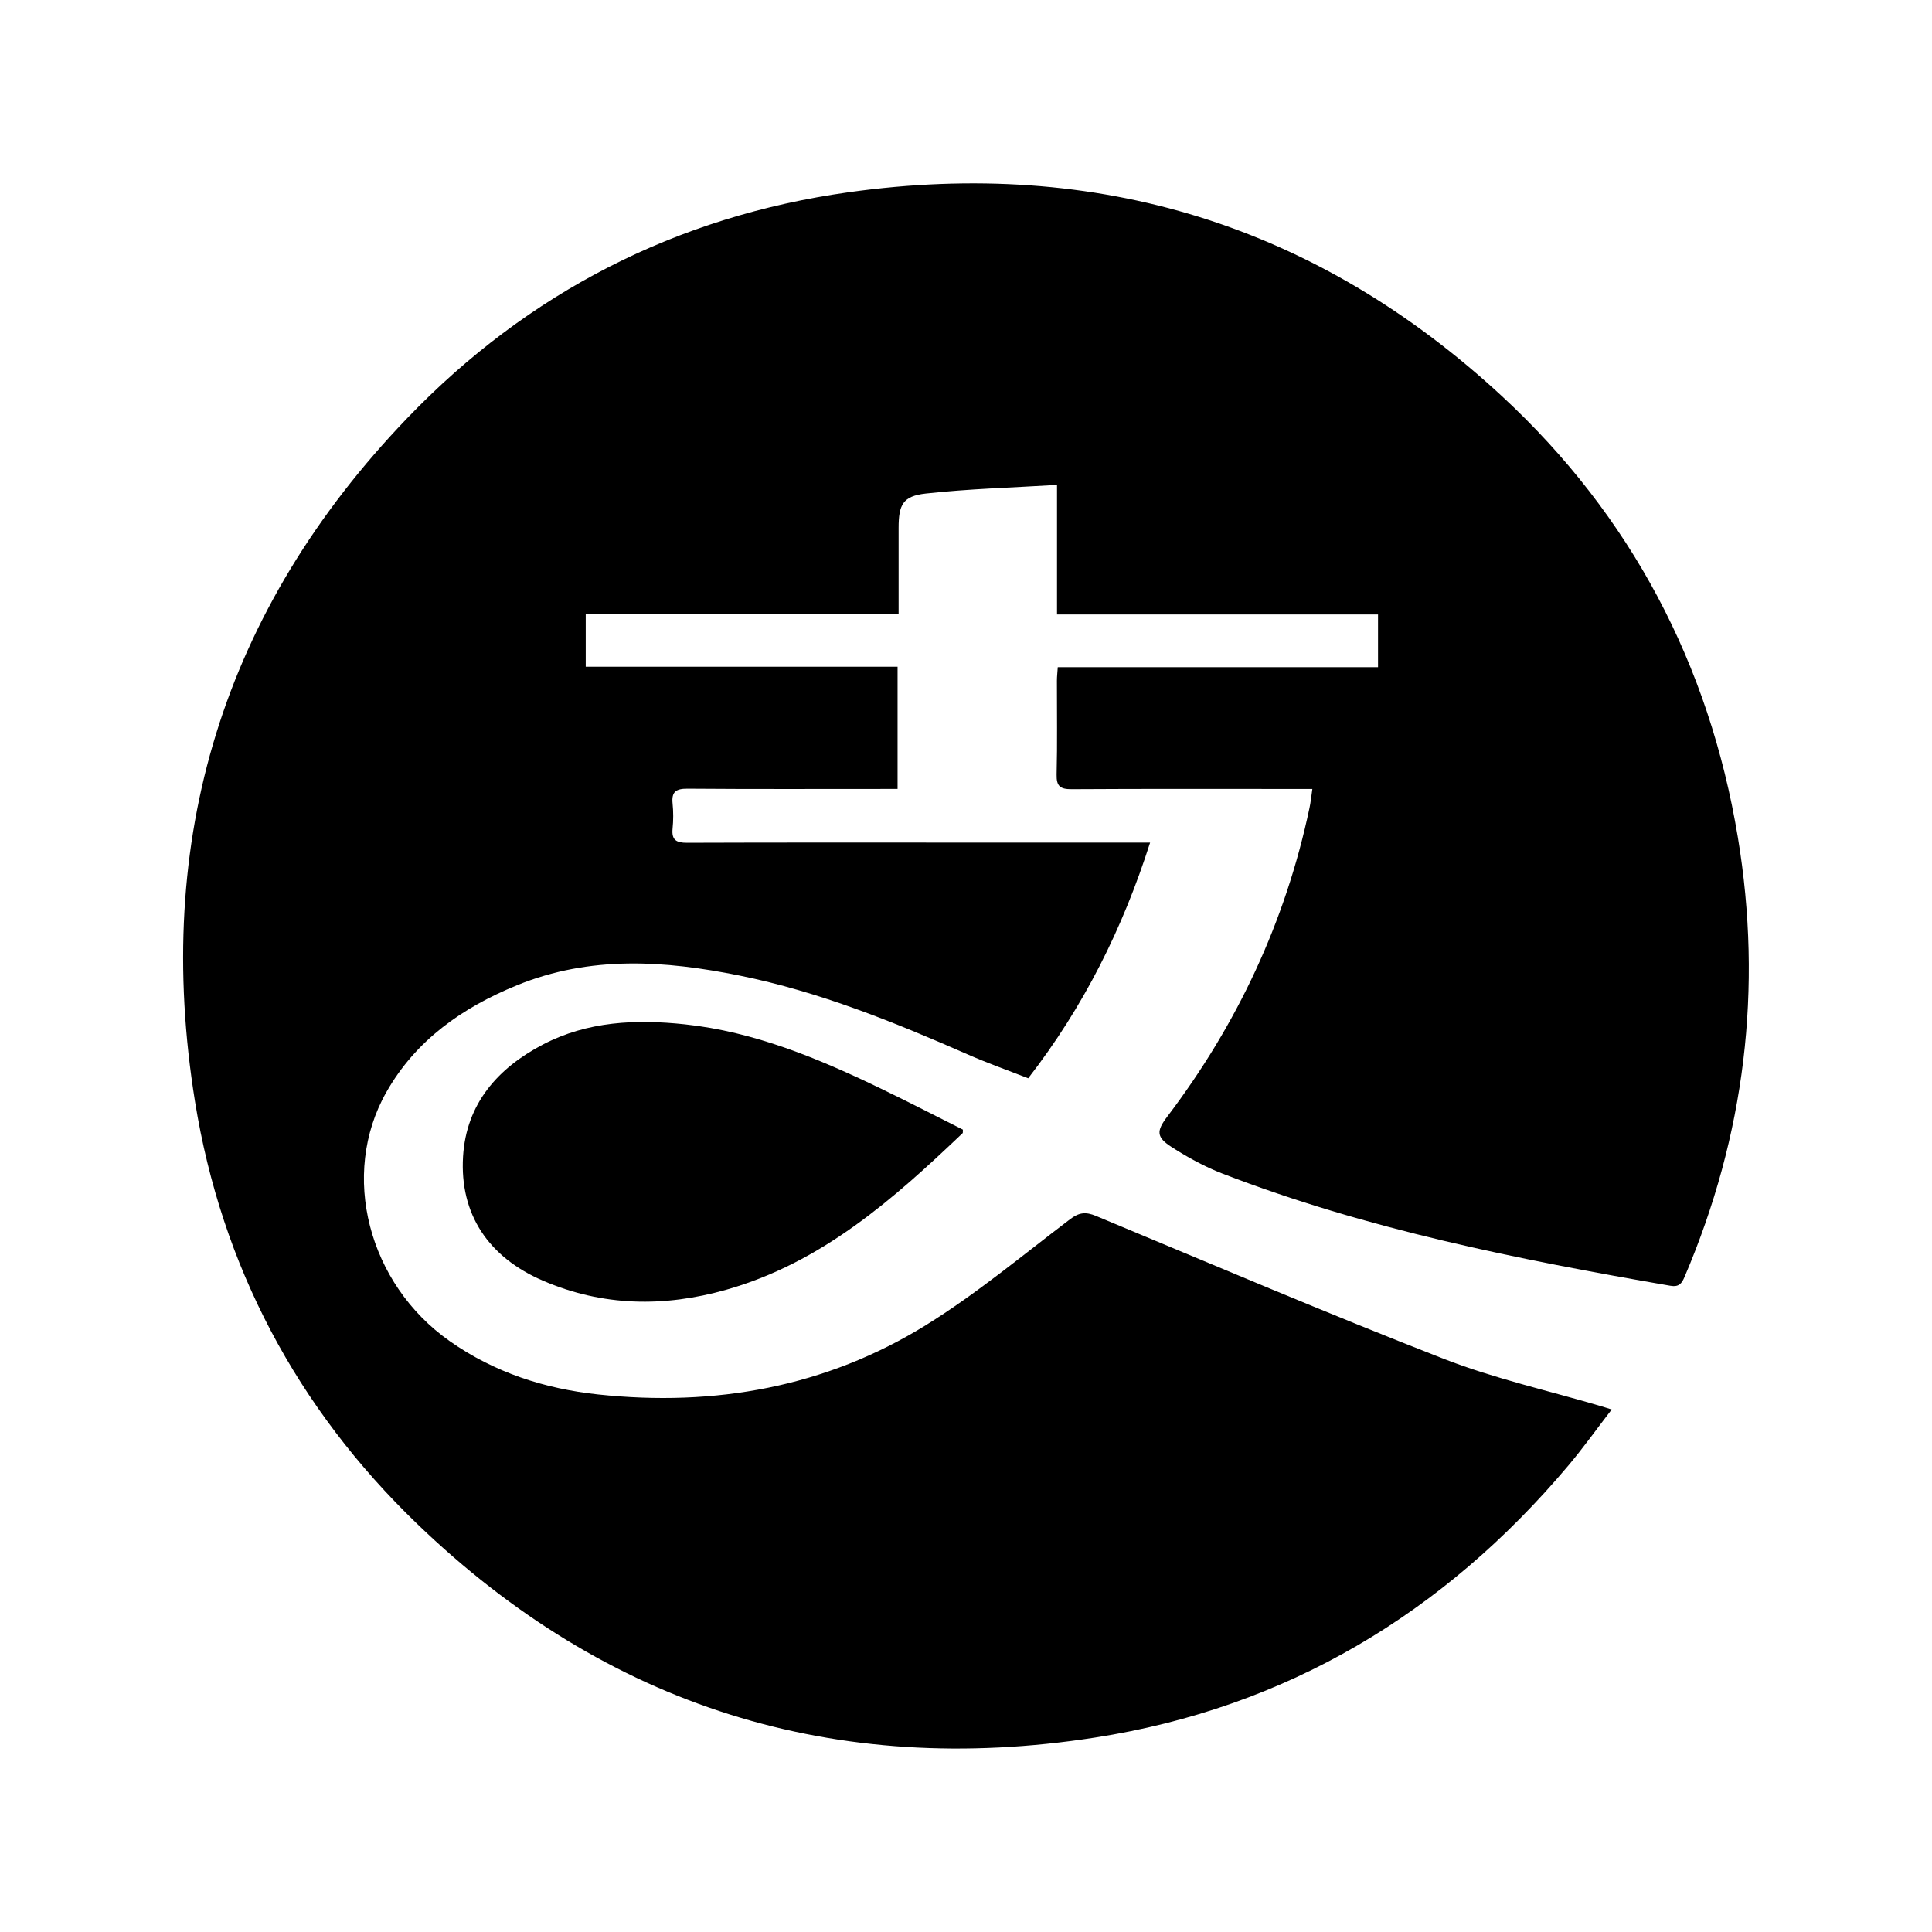 <?xml version="1.0" standalone="no"?><!DOCTYPE svg PUBLIC "-//W3C//DTD SVG 1.1//EN" "http://www.w3.org/Graphics/SVG/1.1/DTD/svg11.dtd"><svg class="icon" width="30px" height="30.00px" viewBox="0 0 1024 1024" version="1.1" xmlns="http://www.w3.org/2000/svg"><path  d="M695.57 418.17h-9.5c-39.33 0-78.67-0.12-118 0.12-6 0.04-8.2-1.42-8.04-7.78 0.42-16.56 0.13-33.14 0.16-49.72 0-2.17 0.27-4.33 0.45-7.18h169.74v-27.93H560.24v-68.67c-23.95 1.46-46.85 2.06-69.54 4.57-12.19 1.35-14.42 5.94-14.42 18.23v45.52H310.45v28.04h165.28v64.79h-8.13c-34.39 0-68.77 0.14-103.15-0.13-6.06-0.05-8.62 1.53-7.97 7.83 0.45 4.41 0.44 8.93 0 13.34-0.59 6.04 1.98 7.51 7.66 7.49 48.73-0.18 97.47-0.1 146.2-0.1H609.58c-14.63 45.81-35.22 86.97-64.61 124.92-10.66-4.18-21.52-8.01-32.03-12.63-39.16-17.21-78.71-33.25-120.85-41.79-39.79-8.07-79.32-10.73-118.13 5.14-28.92 11.83-53.55 29.03-69.21 56.68-24.69 43.58-9.6 101.55 33.62 131.93 23.67 16.64 50.39 25.24 78.69 28.26 61.74 6.59 120.58-3.85 173.68-36.74 26.8-16.6 51.25-37.05 76.45-56.17 4.78-3.63 8.31-3.97 13.71-1.72 61.3 25.53 122.39 51.6 184.25 75.72 27.03 10.54 55.68 16.91 83.59 25.17 1.37 0.41 2.74 0.84 5.5 1.7-7.97 10.34-15.08 20.32-22.94 29.65-66.11 78.5-149.5 128.45-250.87 144.23-137.74 21.43-258.59-16.25-359.34-113.27-63.71-61.35-103.66-136.58-117.73-223.84-22.39-138.88 14.84-260.58 112.57-362.29 63.94-66.55 142.65-106.88 233.91-119.65 131.99-18.47 248.37 17.46 346.35 108.22 68.25 63.22 109.68 141.91 124.9 233.64 13.3 80.18 3.74 158.07-28.23 233.01-1.5 3.51-2.96 5.52-7.57 4.72-80.62-13.94-160.74-29.87-237.41-59.47-9.37-3.62-18.37-8.57-26.83-14-8.23-5.28-8.19-8.51-2.37-16.19 37.13-48.97 62.63-103.3 75.36-163.51 0.66-3.03 0.95-6.15 1.53-10.14z"  /><path  d="M510.35 598.73c-0.07 1.37 0.02 1.71-0.11 1.83-36.84 35.13-74.77 68.7-125.33 83.03-32.87 9.32-65.49 8.88-97.21-4.83-28.81-12.45-44.11-35.16-42.27-65.78 1.68-27.9 18.3-46.8 42.28-59.34 23.69-12.39 49.34-13.48 75.23-10.73 36.91 3.92 70.63 18.02 103.66 33.93 14.84 7.14 29.46 14.72 43.75 21.89z"  /></svg>